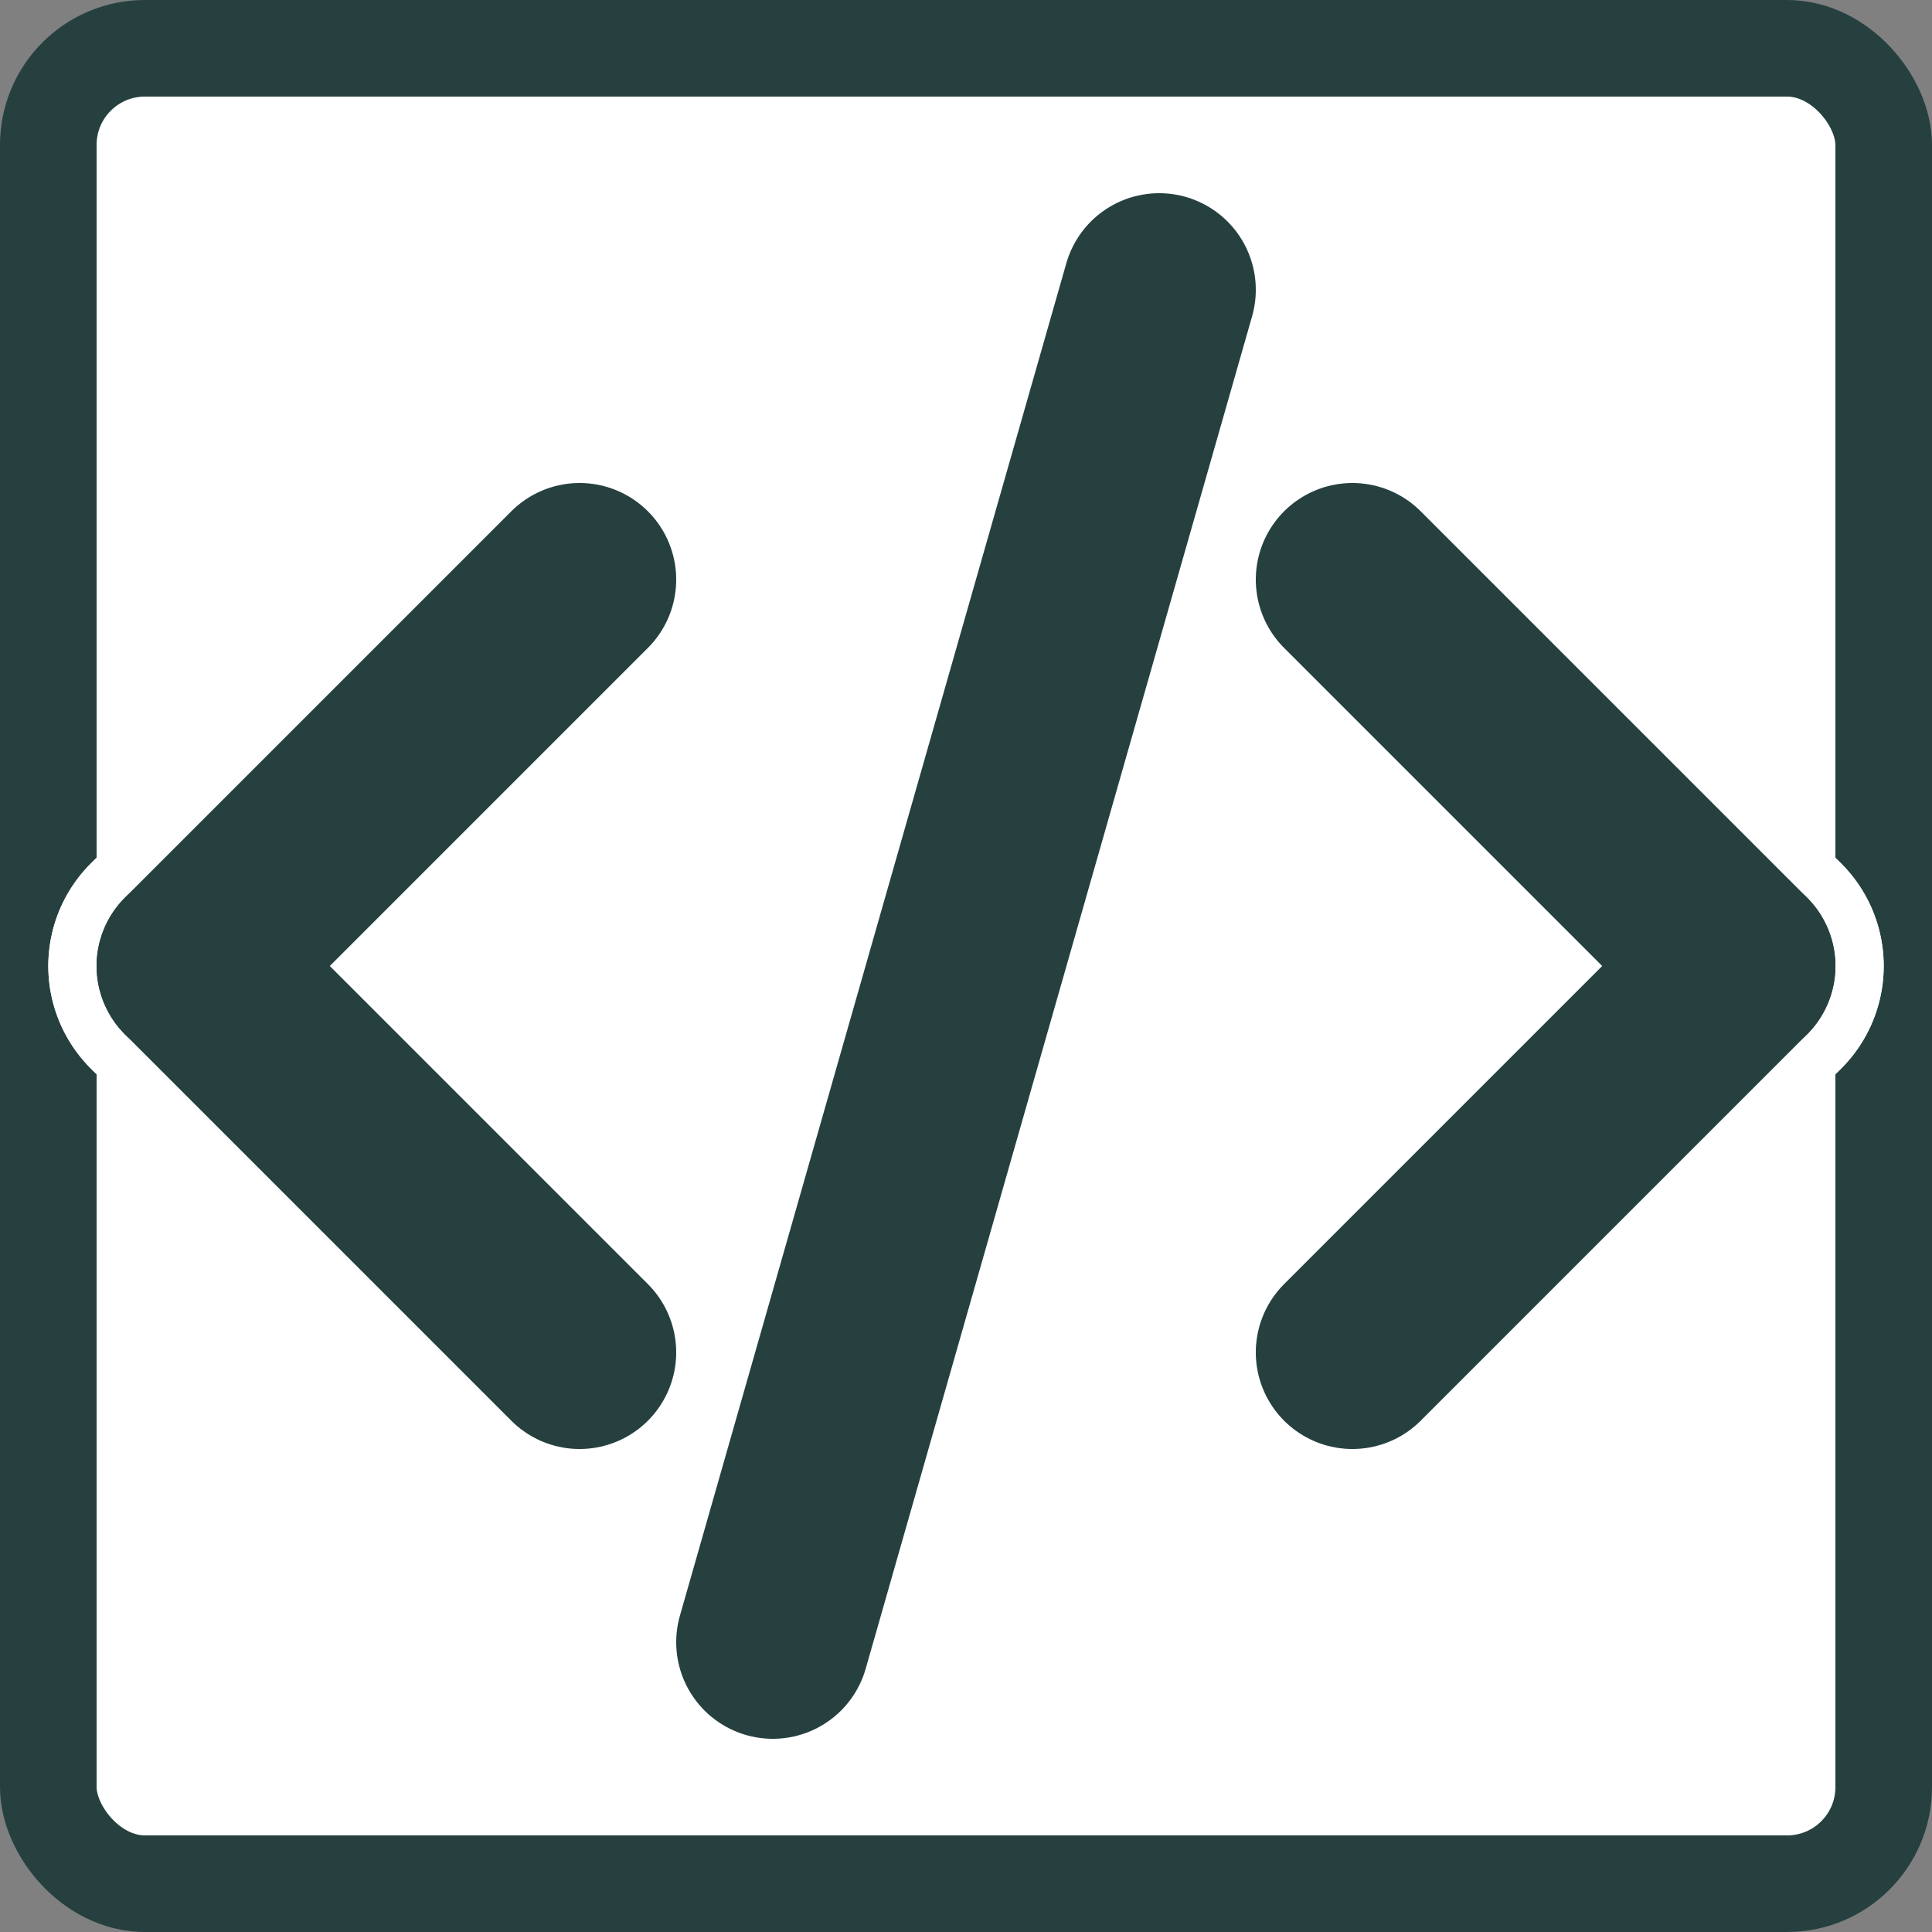 <svg xmlns="http://www.w3.org/2000/svg"
     xmlns:xlink="http://www.w3.org/1999/xlink"
     viewBox="0 0 100 100">
  <rect x="0" y="0" width="100" height="100" fill="#808080" stroke="none"/>
  <rect x="2.5%" y="2.5%" width="95%" height="95%" rx="5%" ry="5%" fill="white" stroke="rgb(38, 64, 64)" stroke-width="5%"/>


  <line x1="30%" y1="30%" x2="10%" y2="50%" stroke="white" stroke-linecap="round" stroke-width="15%" />
  <line x1="30%" y1="70%" x2="10%" y2="50%" stroke="white" stroke-linecap="round" stroke-width="15%" />
  <line x1="30%" y1="30%" x2="10%" y2="50%" stroke="rgb(38, 64, 64)" stroke-linecap="round" stroke-width="10%" />
  <line x1="30%" y1="70%" x2="10%" y2="50%" stroke="rgb(38, 64, 64)" stroke-linecap="round" stroke-width="10%" />

  <line x1="70%" y1="30%" x2="90%" y2="50%" stroke="white" stroke-linecap="round" stroke-width="15%" />
  <line x1="70%" y1="70%" x2="90%" y2="50%" stroke="white" stroke-linecap="round" stroke-width="15%" />
  <line x1="70%" y1="30%" x2="90%" y2="50%" stroke="rgb(38, 64, 64)" stroke-linecap="round" stroke-width="10%" />
  <line x1="70%" y1="70%" x2="90%" y2="50%" stroke="rgb(38, 64, 64)" stroke-linecap="round" stroke-width="10%" />

  <line x1="40%" y1="85%" x2="60%" y2="15%" stroke="rgb(38, 64, 64)" stroke-linecap="round" stroke-width="10%" />
</svg>
